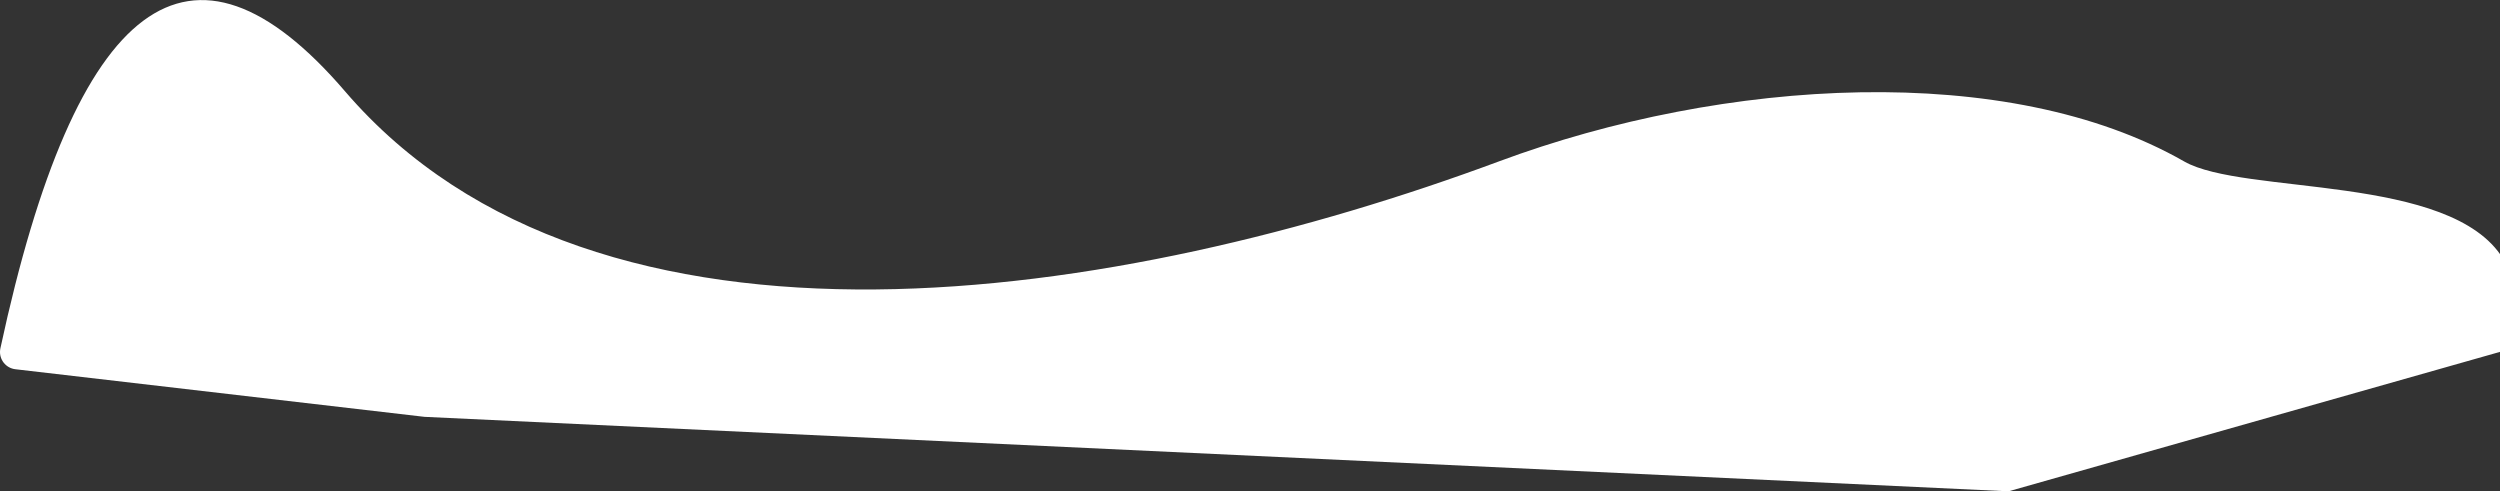 <svg width="1440" height="283" viewBox="0 0 1440 283" fill="none" xmlns="http://www.w3.org/2000/svg">
<rect x="0" y="0" width="1440" height="283" fill="#333333" stroke="none"/>
<path d="M198.712 52.569C344.631 222.508 646.454 173.557 863.307 92.992C993.361 44.675 1156.9 35.097 1258.08 92.992C1292.32 112.585 1411.52 99.858 1441.76 148.991C1449.94 162.288 1456.89 173.668 1462.61 183.13C1465.47 187.857 1463.95 194.005 1459.22 196.861C1458.46 197.322 1457.64 197.679 1456.78 197.922L1156.9 283L244.546 240.104L8.845 212.678C3.359 212.039 -0.57 207.075 0.068 201.589C0.105 201.271 0.157 200.954 0.225 200.641C43.719 -1.525 109.882 -50.882 198.712 52.569Z" fill="white"/>
</svg>
